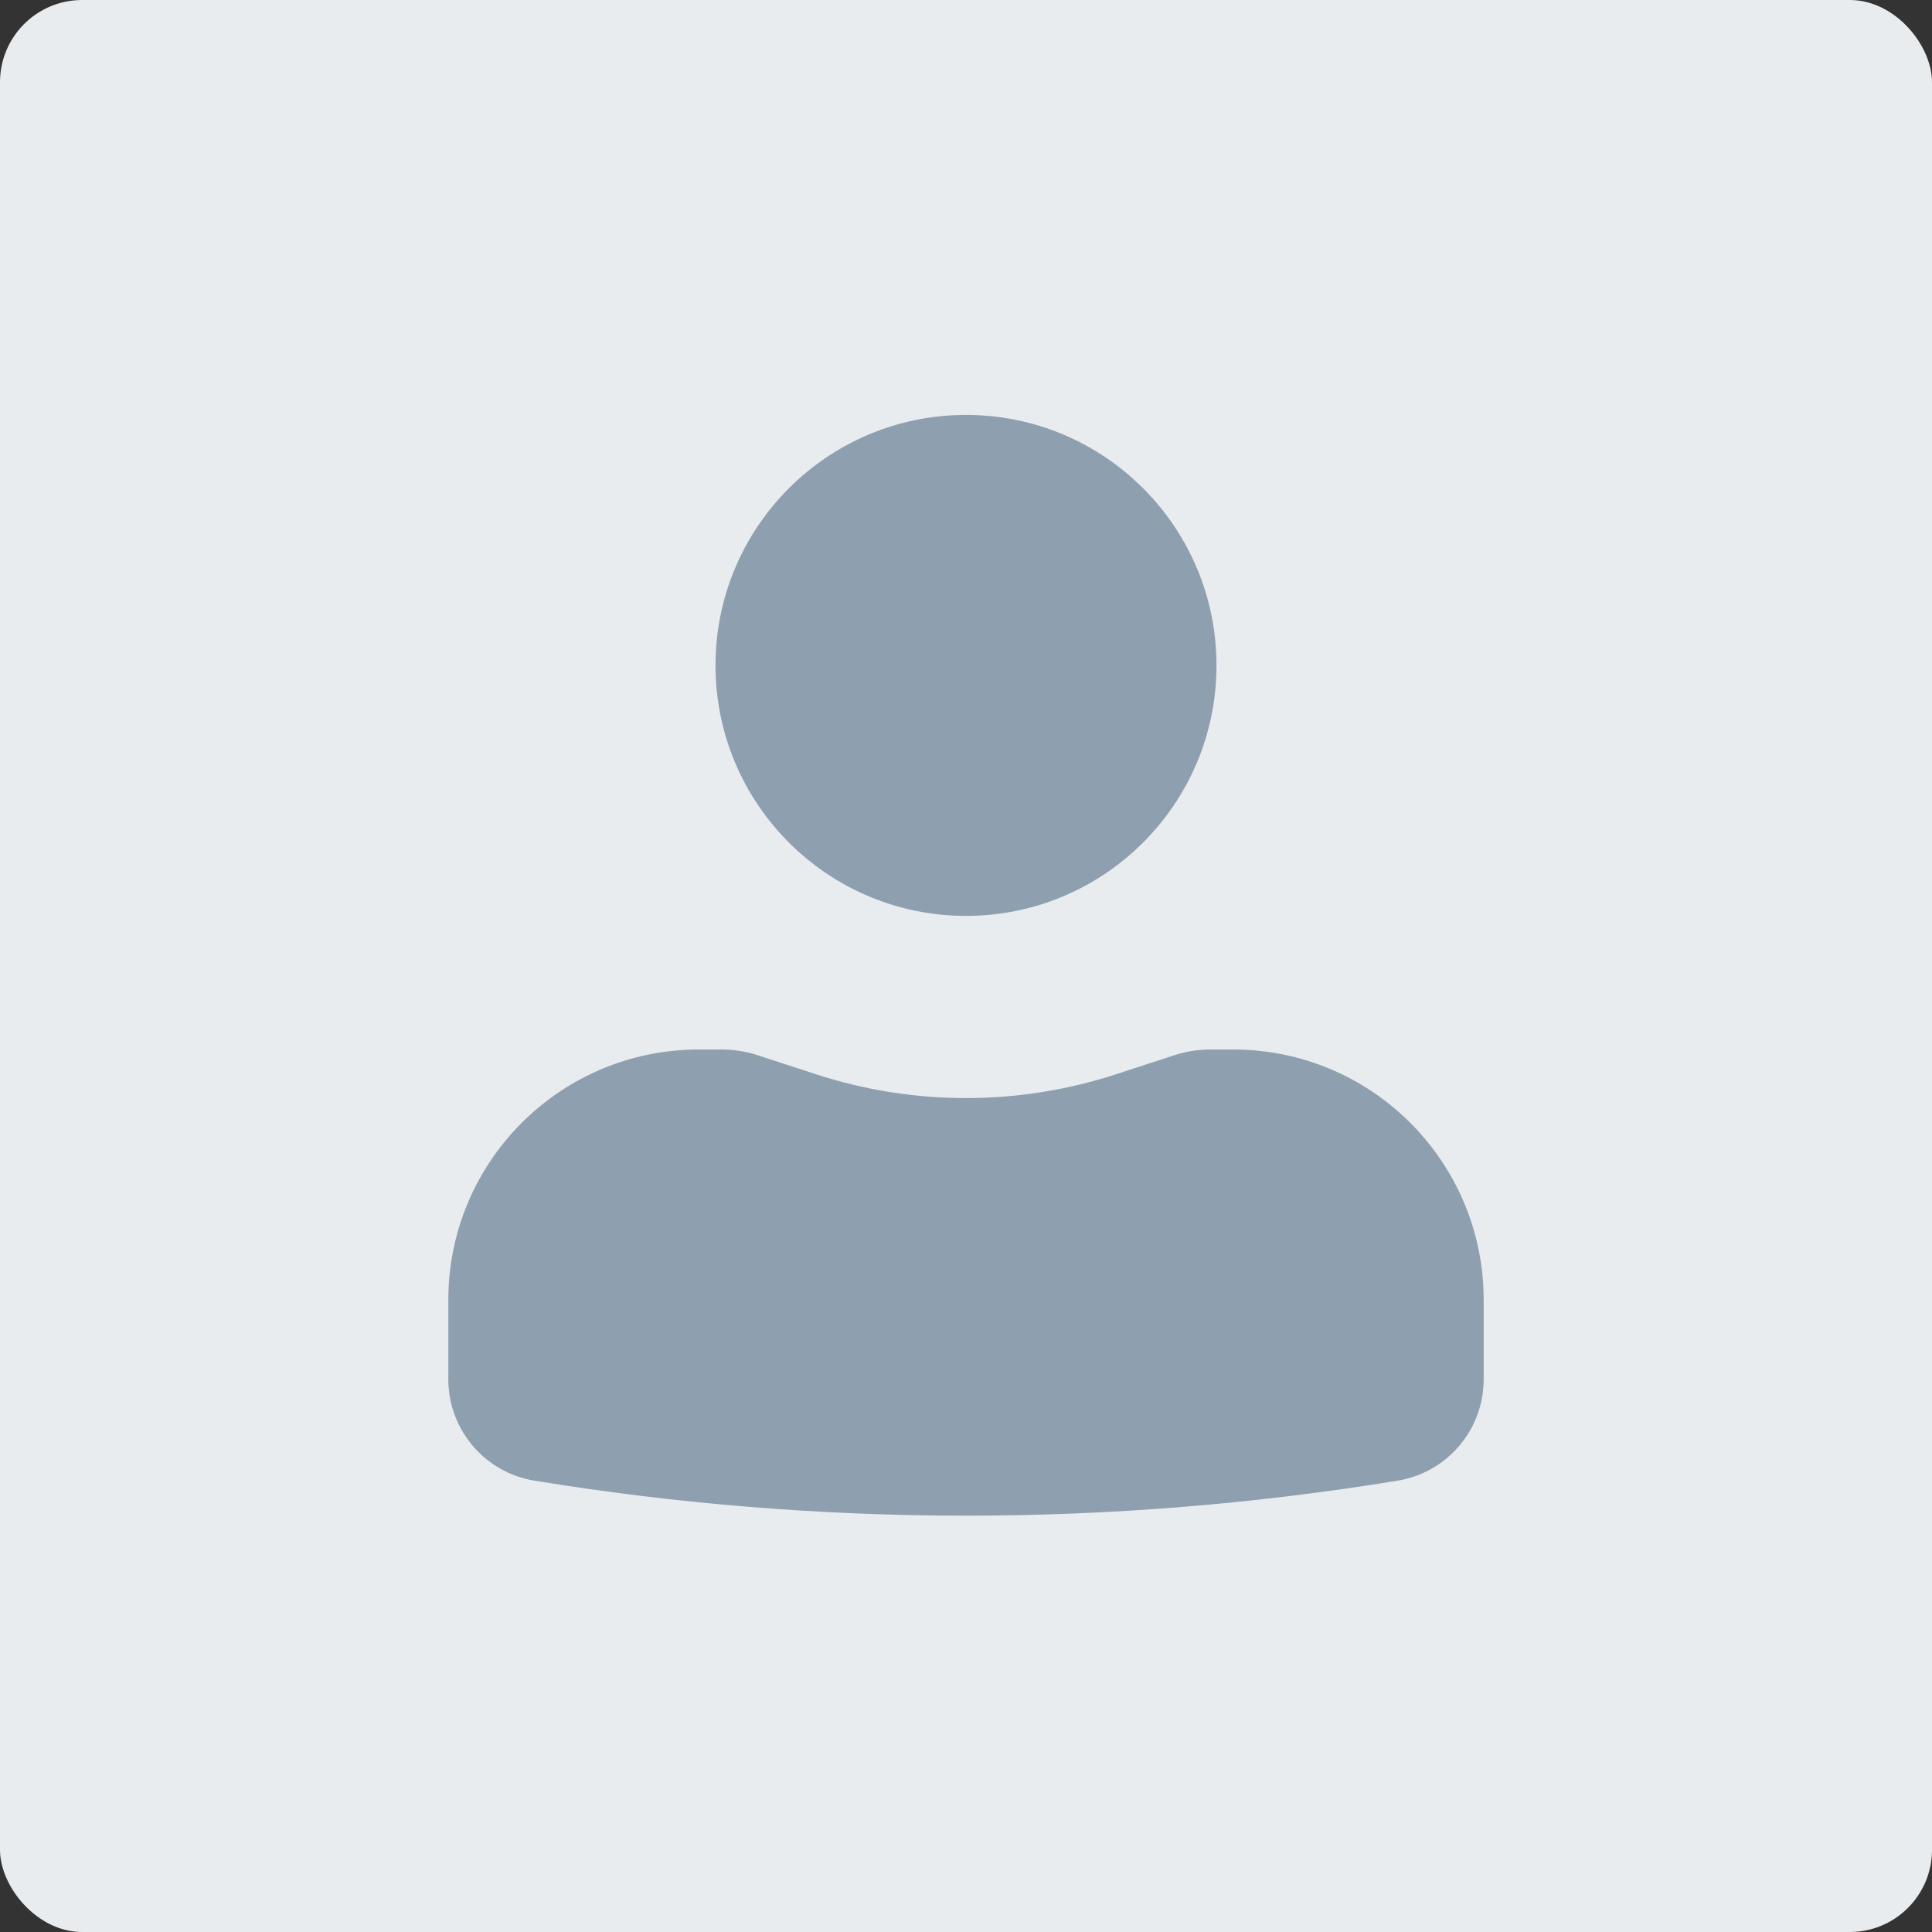 <svg width="188" height="188" viewBox="0 0 188 188" fill="none" xmlns="http://www.w3.org/2000/svg">
<rect x="0" y="0" width="188" height="188" fill="#333333" stroke="none"/>
<g clip-path="url(#clip0_5698_41080)">
<rect width="188" height="188" fill="#E9ECEF"/>
<path d="M94 40.375C80.538 40.375 69.625 51.288 69.625 64.75C69.625 78.212 80.538 89.125 94 89.125C107.462 89.125 118.375 78.212 118.375 64.75C118.375 51.288 107.462 40.375 94 40.375Z" fill="#8EA0AF"/>
<path d="M68 102.125C54.538 102.125 43.625 113.038 43.625 126.5V134.224C43.625 139.12 47.173 143.294 52.005 144.083C79.818 148.624 108.182 148.624 135.995 144.083C140.827 143.294 144.375 139.12 144.375 134.224V126.5C144.375 113.038 133.462 102.125 120 102.125H117.784C116.585 102.125 115.393 102.315 114.254 102.687L108.628 104.524C99.123 107.628 88.877 107.628 79.372 104.524L73.746 102.687C72.606 102.315 71.415 102.125 70.216 102.125H68Z" fill="#8EA0AF"/>
</g>
<defs>
<clipPath id="clip0_5698_41080">
<rect width="188" height="188" rx="8" fill="white"/>
</clipPath>
</defs>
</svg>
